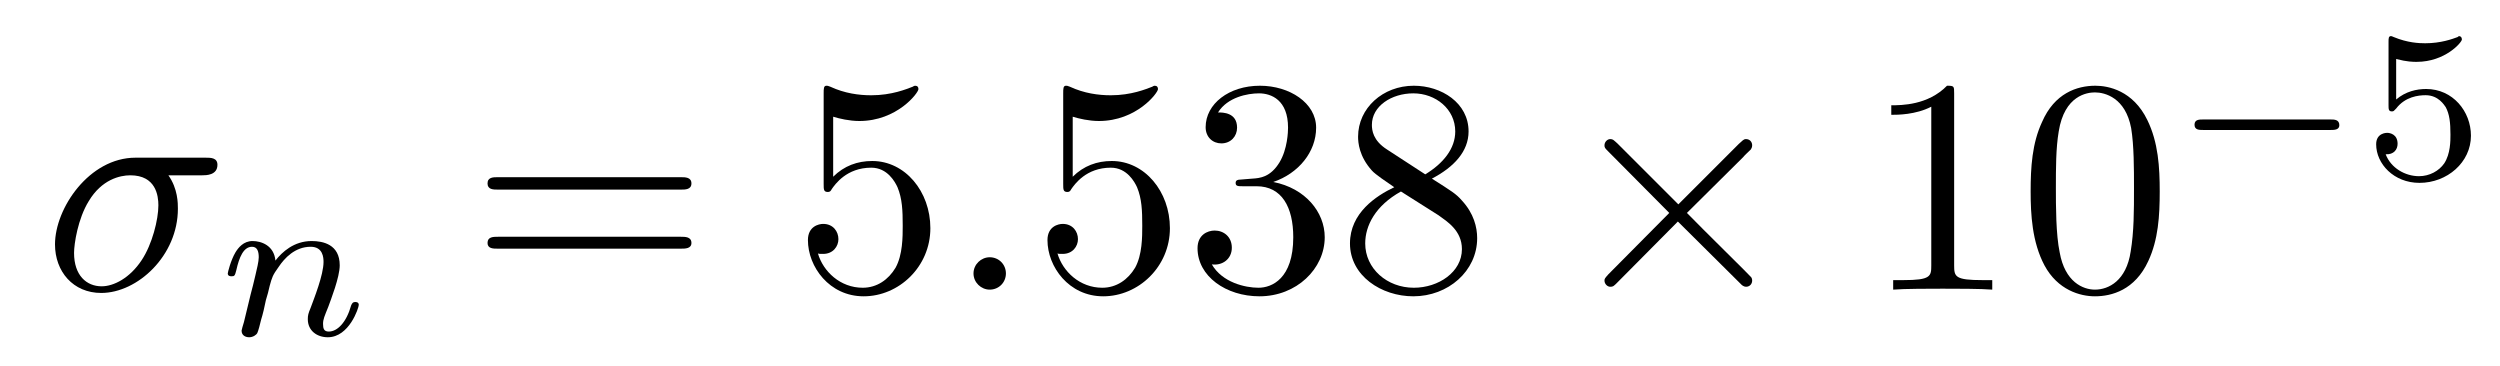 <?xml version="1.0" encoding="UTF-8"?>
<svg xmlns="http://www.w3.org/2000/svg" xmlns:xlink="http://www.w3.org/1999/xlink" width="82pt" height="12pt" viewBox="0 0 82 12" version="1.1">
<defs>
<g>
<symbol overflow="visible" id="glyph0-0">
<path style="stroke:none;" d=""/>
</symbol>
<symbol overflow="visible" id="glyph0-1">
<path style="stroke:none;" d="M 5.203 -3.75 C 5.328 -3.75 5.703 -3.75 5.703 -4.094 C 5.703 -4.328 5.484 -4.328 5.312 -4.328 L 3.016 -4.328 C 1.5 -4.328 0.375 -2.672 0.375 -1.484 C 0.375 -0.594 0.969 0.109 1.891 0.109 C 3.078 0.109 4.406 -1.109 4.406 -2.656 C 4.406 -2.828 4.406 -3.312 4.094 -3.75 Z M 1.906 -0.109 C 1.406 -0.109 1 -0.469 1 -1.203 C 1 -1.5 1.125 -2.328 1.484 -2.906 C 1.906 -3.609 2.5 -3.75 2.844 -3.75 C 3.688 -3.75 3.766 -3.078 3.766 -2.766 C 3.766 -2.297 3.562 -1.484 3.219 -0.969 C 2.828 -0.375 2.297 -0.109 1.906 -0.109 Z M 1.906 -0.109 "/>
</symbol>
<symbol overflow="visible" id="glyph0-2">
<path style="stroke:none;" d="M 1.922 -0.531 C 1.922 -0.828 1.688 -1.062 1.391 -1.062 C 1.109 -1.062 0.859 -0.828 0.859 -0.531 C 0.859 -0.234 1.109 0 1.391 0 C 1.688 0 1.922 -0.234 1.922 -0.531 Z M 1.922 -0.531 "/>
</symbol>
<symbol overflow="visible" id="glyph1-0">
<path style="stroke:none;" d=""/>
</symbol>
<symbol overflow="visible" id="glyph1-1">
<path style="stroke:none;" d="M 0.859 -0.438 C 0.828 -0.344 0.781 -0.172 0.781 -0.156 C 0.781 0 0.906 0.062 1.031 0.062 C 1.156 0.062 1.266 -0.016 1.297 -0.078 C 1.328 -0.141 1.391 -0.375 1.422 -0.516 C 1.469 -0.656 1.547 -0.984 1.578 -1.156 C 1.625 -1.312 1.672 -1.469 1.703 -1.625 C 1.781 -1.906 1.797 -1.969 2 -2.25 C 2.188 -2.531 2.531 -2.906 3.047 -2.906 C 3.453 -2.906 3.469 -2.547 3.469 -2.406 C 3.469 -1.984 3.156 -1.203 3.047 -0.906 C 2.969 -0.719 2.953 -0.656 2.953 -0.531 C 2.953 -0.156 3.25 0.062 3.609 0.062 C 4.312 0.062 4.625 -0.906 4.625 -1 C 4.625 -1.094 4.531 -1.094 4.516 -1.094 C 4.422 -1.094 4.406 -1.047 4.375 -0.984 C 4.219 -0.422 3.922 -0.125 3.641 -0.125 C 3.484 -0.125 3.453 -0.219 3.453 -0.375 C 3.453 -0.531 3.5 -0.625 3.625 -0.938 C 3.703 -1.156 4 -1.906 4 -2.297 C 4 -2.984 3.453 -3.094 3.078 -3.094 C 2.5 -3.094 2.109 -2.734 1.891 -2.453 C 1.844 -2.953 1.422 -3.094 1.141 -3.094 C 0.844 -3.094 0.672 -2.875 0.578 -2.719 C 0.422 -2.453 0.328 -2.062 0.328 -2.031 C 0.328 -1.938 0.422 -1.938 0.453 -1.938 C 0.547 -1.938 0.562 -1.953 0.609 -2.141 C 0.703 -2.562 0.844 -2.906 1.125 -2.906 C 1.297 -2.906 1.344 -2.75 1.344 -2.562 C 1.344 -2.422 1.281 -2.172 1.234 -1.969 C 1.188 -1.781 1.125 -1.5 1.078 -1.344 Z M 0.859 -0.438 "/>
</symbol>
<symbol overflow="visible" id="glyph2-0">
<path style="stroke:none;" d=""/>
</symbol>
<symbol overflow="visible" id="glyph2-1">
<path style="stroke:none;" d="M 6.906 -3.281 C 7.047 -3.281 7.25 -3.281 7.25 -3.484 C 7.25 -3.688 7.047 -3.688 6.906 -3.688 L 0.891 -3.688 C 0.75 -3.688 0.562 -3.688 0.562 -3.484 C 0.562 -3.281 0.75 -3.281 0.906 -3.281 Z M 6.906 -1.344 C 7.047 -1.344 7.25 -1.344 7.25 -1.531 C 7.25 -1.734 7.047 -1.734 6.906 -1.734 L 0.906 -1.734 C 0.75 -1.734 0.562 -1.734 0.562 -1.531 C 0.562 -1.344 0.75 -1.344 0.891 -1.344 Z M 6.906 -1.344 "/>
</symbol>
<symbol overflow="visible" id="glyph2-2">
<path style="stroke:none;" d="M 4.516 -2.016 C 4.516 -3.219 3.688 -4.219 2.609 -4.219 C 2.125 -4.219 1.688 -4.062 1.328 -3.703 L 1.328 -5.672 C 1.531 -5.609 1.859 -5.531 2.188 -5.531 C 3.422 -5.531 4.125 -6.453 4.125 -6.578 C 4.125 -6.641 4.094 -6.688 4.016 -6.688 C 4.016 -6.688 3.984 -6.688 3.938 -6.656 C 3.734 -6.578 3.25 -6.375 2.578 -6.375 C 2.172 -6.375 1.703 -6.438 1.234 -6.656 C 1.156 -6.688 1.141 -6.688 1.109 -6.688 C 1.016 -6.688 1.016 -6.594 1.016 -6.438 L 1.016 -3.469 C 1.016 -3.281 1.016 -3.203 1.156 -3.203 C 1.219 -3.203 1.25 -3.234 1.281 -3.297 C 1.391 -3.453 1.766 -4 2.578 -4 C 3.109 -4 3.359 -3.531 3.438 -3.359 C 3.594 -2.984 3.609 -2.594 3.609 -2.094 C 3.609 -1.734 3.609 -1.141 3.375 -0.719 C 3.141 -0.328 2.766 -0.062 2.297 -0.062 C 1.562 -0.062 1 -0.594 0.828 -1.188 C 0.859 -1.172 0.891 -1.172 1 -1.172 C 1.328 -1.172 1.5 -1.422 1.5 -1.656 C 1.5 -1.906 1.328 -2.156 1 -2.156 C 0.859 -2.156 0.5 -2.078 0.5 -1.625 C 0.5 -0.75 1.203 0.219 2.328 0.219 C 3.484 0.219 4.516 -0.75 4.516 -2.016 Z M 4.516 -2.016 "/>
</symbol>
<symbol overflow="visible" id="glyph2-3">
<path style="stroke:none;" d="M 2.906 -3.531 C 3.734 -3.812 4.312 -4.516 4.312 -5.312 C 4.312 -6.125 3.438 -6.688 2.469 -6.688 C 1.453 -6.688 0.688 -6.094 0.688 -5.328 C 0.688 -5 0.922 -4.797 1.203 -4.797 C 1.516 -4.797 1.719 -5.031 1.719 -5.312 C 1.719 -5.812 1.25 -5.812 1.094 -5.812 C 1.406 -6.312 2.062 -6.438 2.438 -6.438 C 2.844 -6.438 3.391 -6.219 3.391 -5.312 C 3.391 -5.188 3.375 -4.609 3.109 -4.172 C 2.812 -3.688 2.469 -3.656 2.219 -3.641 C 2.141 -3.641 1.906 -3.609 1.828 -3.609 C 1.75 -3.609 1.672 -3.594 1.672 -3.5 C 1.672 -3.391 1.75 -3.391 1.922 -3.391 L 2.359 -3.391 C 3.188 -3.391 3.562 -2.703 3.562 -1.719 C 3.562 -0.359 2.859 -0.062 2.422 -0.062 C 1.984 -0.062 1.234 -0.234 0.891 -0.828 C 1.234 -0.781 1.547 -1 1.547 -1.375 C 1.547 -1.734 1.281 -1.938 0.984 -1.938 C 0.75 -1.938 0.422 -1.797 0.422 -1.359 C 0.422 -0.438 1.359 0.219 2.453 0.219 C 3.672 0.219 4.594 -0.688 4.594 -1.719 C 4.594 -2.547 3.953 -3.328 2.906 -3.531 Z M 2.906 -3.531 "/>
</symbol>
<symbol overflow="visible" id="glyph2-4">
<path style="stroke:none;" d="M 1.641 -4.594 C 1.172 -4.891 1.141 -5.234 1.141 -5.406 C 1.141 -6.016 1.781 -6.438 2.5 -6.438 C 3.234 -6.438 3.875 -5.922 3.875 -5.188 C 3.875 -4.625 3.484 -4.141 2.891 -3.781 Z M 3.109 -3.641 C 3.828 -4.016 4.312 -4.531 4.312 -5.188 C 4.312 -6.125 3.422 -6.688 2.516 -6.688 C 1.5 -6.688 0.688 -5.953 0.688 -5.016 C 0.688 -4.828 0.719 -4.375 1.141 -3.906 C 1.25 -3.781 1.625 -3.531 1.875 -3.359 C 1.281 -3.078 0.422 -2.516 0.422 -1.516 C 0.422 -0.453 1.453 0.219 2.5 0.219 C 3.641 0.219 4.594 -0.609 4.594 -1.688 C 4.594 -2.047 4.484 -2.5 4.094 -2.922 C 3.906 -3.141 3.75 -3.234 3.109 -3.641 Z M 2.094 -3.219 L 3.328 -2.438 C 3.609 -2.234 4.094 -1.938 4.094 -1.328 C 4.094 -0.578 3.328 -0.062 2.516 -0.062 C 1.641 -0.062 0.922 -0.688 0.922 -1.516 C 0.922 -2.094 1.25 -2.75 2.094 -3.219 Z M 2.094 -3.219 "/>
</symbol>
<symbol overflow="visible" id="glyph2-5">
<path style="stroke:none;" d="M 2.953 -6.438 C 2.953 -6.672 2.953 -6.688 2.719 -6.688 C 2.094 -6.047 1.219 -6.047 0.891 -6.047 L 0.891 -5.734 C 1.094 -5.734 1.688 -5.734 2.203 -6 L 2.203 -0.797 C 2.203 -0.438 2.188 -0.312 1.281 -0.312 L 0.953 -0.312 L 0.953 0 C 1.312 -0.031 2.188 -0.031 2.578 -0.031 C 2.984 -0.031 3.859 -0.031 4.203 0 L 4.203 -0.312 L 3.891 -0.312 C 2.984 -0.312 2.953 -0.422 2.953 -0.797 Z M 2.953 -6.438 "/>
</symbol>
<symbol overflow="visible" id="glyph2-6">
<path style="stroke:none;" d="M 4.625 -3.219 C 4.625 -4.016 4.578 -4.828 4.219 -5.562 C 3.75 -6.531 2.938 -6.688 2.516 -6.688 C 1.906 -6.688 1.172 -6.438 0.766 -5.5 C 0.438 -4.797 0.391 -4.016 0.391 -3.219 C 0.391 -2.469 0.438 -1.562 0.844 -0.797 C 1.281 0.016 2.016 0.219 2.5 0.219 C 3.047 0.219 3.812 0.016 4.25 -0.938 C 4.578 -1.641 4.625 -2.422 4.625 -3.219 Z M 2.5 0 C 2.109 0 1.516 -0.25 1.344 -1.219 C 1.219 -1.812 1.219 -2.75 1.219 -3.328 C 1.219 -3.984 1.219 -4.641 1.312 -5.188 C 1.5 -6.375 2.25 -6.469 2.5 -6.469 C 2.828 -6.469 3.5 -6.297 3.688 -5.297 C 3.781 -4.734 3.781 -3.969 3.781 -3.328 C 3.781 -2.578 3.781 -1.906 3.672 -1.25 C 3.531 -0.297 2.953 0 2.5 0 Z M 2.5 0 "/>
</symbol>
<symbol overflow="visible" id="glyph3-0">
<path style="stroke:none;" d=""/>
</symbol>
<symbol overflow="visible" id="glyph3-1">
<path style="stroke:none;" d="M 3.906 -2.797 L 1.906 -4.797 C 1.781 -4.906 1.766 -4.938 1.672 -4.938 C 1.578 -4.938 1.484 -4.844 1.484 -4.734 C 1.484 -4.656 1.5 -4.641 1.609 -4.531 L 3.609 -2.516 L 1.609 -0.5 C 1.5 -0.375 1.484 -0.359 1.484 -0.297 C 1.484 -0.188 1.578 -0.094 1.672 -0.094 C 1.766 -0.094 1.781 -0.109 1.906 -0.234 L 3.891 -2.234 L 5.984 -0.156 C 6 -0.141 6.062 -0.094 6.125 -0.094 C 6.25 -0.094 6.328 -0.188 6.328 -0.297 C 6.328 -0.312 6.328 -0.359 6.297 -0.406 C 6.297 -0.422 4.688 -2 4.188 -2.516 L 6.031 -4.344 C 6.078 -4.406 6.234 -4.547 6.281 -4.594 C 6.297 -4.625 6.328 -4.656 6.328 -4.734 C 6.328 -4.844 6.25 -4.938 6.125 -4.938 C 6.047 -4.938 6.016 -4.891 5.891 -4.781 Z M 3.906 -2.797 "/>
</symbol>
<symbol overflow="visible" id="glyph4-0">
<path style="stroke:none;" d=""/>
</symbol>
<symbol overflow="visible" id="glyph4-1">
<path style="stroke:none;" d="M 5.234 -1.594 C 5.344 -1.594 5.516 -1.594 5.516 -1.75 C 5.516 -1.938 5.344 -1.938 5.234 -1.938 L 1.047 -1.938 C 0.922 -1.938 0.766 -1.938 0.766 -1.766 C 0.766 -1.594 0.922 -1.594 1.047 -1.594 Z M 5.234 -1.594 "/>
</symbol>
<symbol overflow="visible" id="glyph5-0">
<path style="stroke:none;" d=""/>
</symbol>
<symbol overflow="visible" id="glyph5-1">
<path style="stroke:none;" d="M 1.094 -3.922 C 1.453 -3.828 1.656 -3.828 1.766 -3.828 C 2.703 -3.828 3.25 -4.469 3.25 -4.562 C 3.25 -4.641 3.203 -4.672 3.156 -4.672 C 3.156 -4.672 3.141 -4.672 3.109 -4.641 C 2.938 -4.578 2.562 -4.438 2.047 -4.438 C 1.844 -4.438 1.469 -4.453 1.016 -4.641 C 0.953 -4.672 0.938 -4.672 0.922 -4.672 C 0.844 -4.672 0.844 -4.594 0.844 -4.484 L 0.844 -2.406 C 0.844 -2.281 0.844 -2.203 0.953 -2.203 C 1.016 -2.203 1.016 -2.219 1.094 -2.297 C 1.391 -2.688 1.828 -2.734 2.062 -2.734 C 2.484 -2.734 2.672 -2.406 2.719 -2.344 C 2.844 -2.109 2.875 -1.844 2.875 -1.438 C 2.875 -1.234 2.875 -0.812 2.672 -0.5 C 2.5 -0.25 2.188 -0.078 1.844 -0.078 C 1.391 -0.078 0.922 -0.344 0.75 -0.797 C 1.016 -0.781 1.141 -0.953 1.141 -1.141 C 1.141 -1.453 0.891 -1.5 0.797 -1.5 C 0.781 -1.5 0.438 -1.5 0.438 -1.125 C 0.438 -0.484 1.016 0.141 1.859 0.141 C 2.766 0.141 3.547 -0.531 3.547 -1.406 C 3.547 -2.203 2.953 -2.938 2.078 -2.938 C 1.766 -2.938 1.406 -2.859 1.094 -2.594 Z M 1.094 -3.922 "/>
</symbol>
</g>
</defs>
<g id="surface1">
<g style="fill:rgb(0%,0%,0%);fill-opacity:1;">
  <use xlink:href="#glyph0-1" x="1.429" y="9.5"/>
</g>
<g style="fill:rgb(0%,0%,0%);fill-opacity:1;">
  <use xlink:href="#glyph1-1" x="7.143" y="11"/>
</g>
<g style="fill:rgb(0%,0%,0%);fill-opacity:1;">
  <use xlink:href="#glyph2-1" x="15.429" y="9.5"/>
</g>
<g style="fill:rgb(0%,0%,0%);fill-opacity:1;">
  <use xlink:href="#glyph2-2" x="26" y="9.5"/>
</g>
<g style="fill:rgb(0%,0%,0%);fill-opacity:1;">
  <use xlink:href="#glyph0-2" x="31.072" y="9.5"/>
</g>
<g style="fill:rgb(0%,0%,0%);fill-opacity:1;">
  <use xlink:href="#glyph2-2" x="33.857" y="9.5"/>
</g>
<g style="fill:rgb(0%,0%,0%);fill-opacity:1;">
  <use xlink:href="#glyph2-3" x="38.857" y="9.5"/>
</g>
<g style="fill:rgb(0%,0%,0%);fill-opacity:1;">
  <use xlink:href="#glyph2-4" x="43.857" y="9.5"/>
</g>
<g style="fill:rgb(0%,0%,0%);fill-opacity:1;">
  <use xlink:href="#glyph3-1" x="51.143" y="9.5"/>
</g>
<g style="fill:rgb(0%,0%,0%);fill-opacity:1;">
  <use xlink:href="#glyph2-5" x="61.143" y="9.5"/>
</g>
<g style="fill:rgb(0%,0%,0%);fill-opacity:1;">
  <use xlink:href="#glyph2-6" x="66.214" y="9.5"/>
</g>
<g style="fill:rgb(0%,0%,0%);fill-opacity:1;">
  <use xlink:href="#glyph4-1" x="71.214" y="5.857"/>
</g>
<g style="fill:rgb(0%,0%,0%);fill-opacity:1;">
  <use xlink:href="#glyph5-1" x="77.5" y="5.857"/>
</g>
</g>
</svg>
